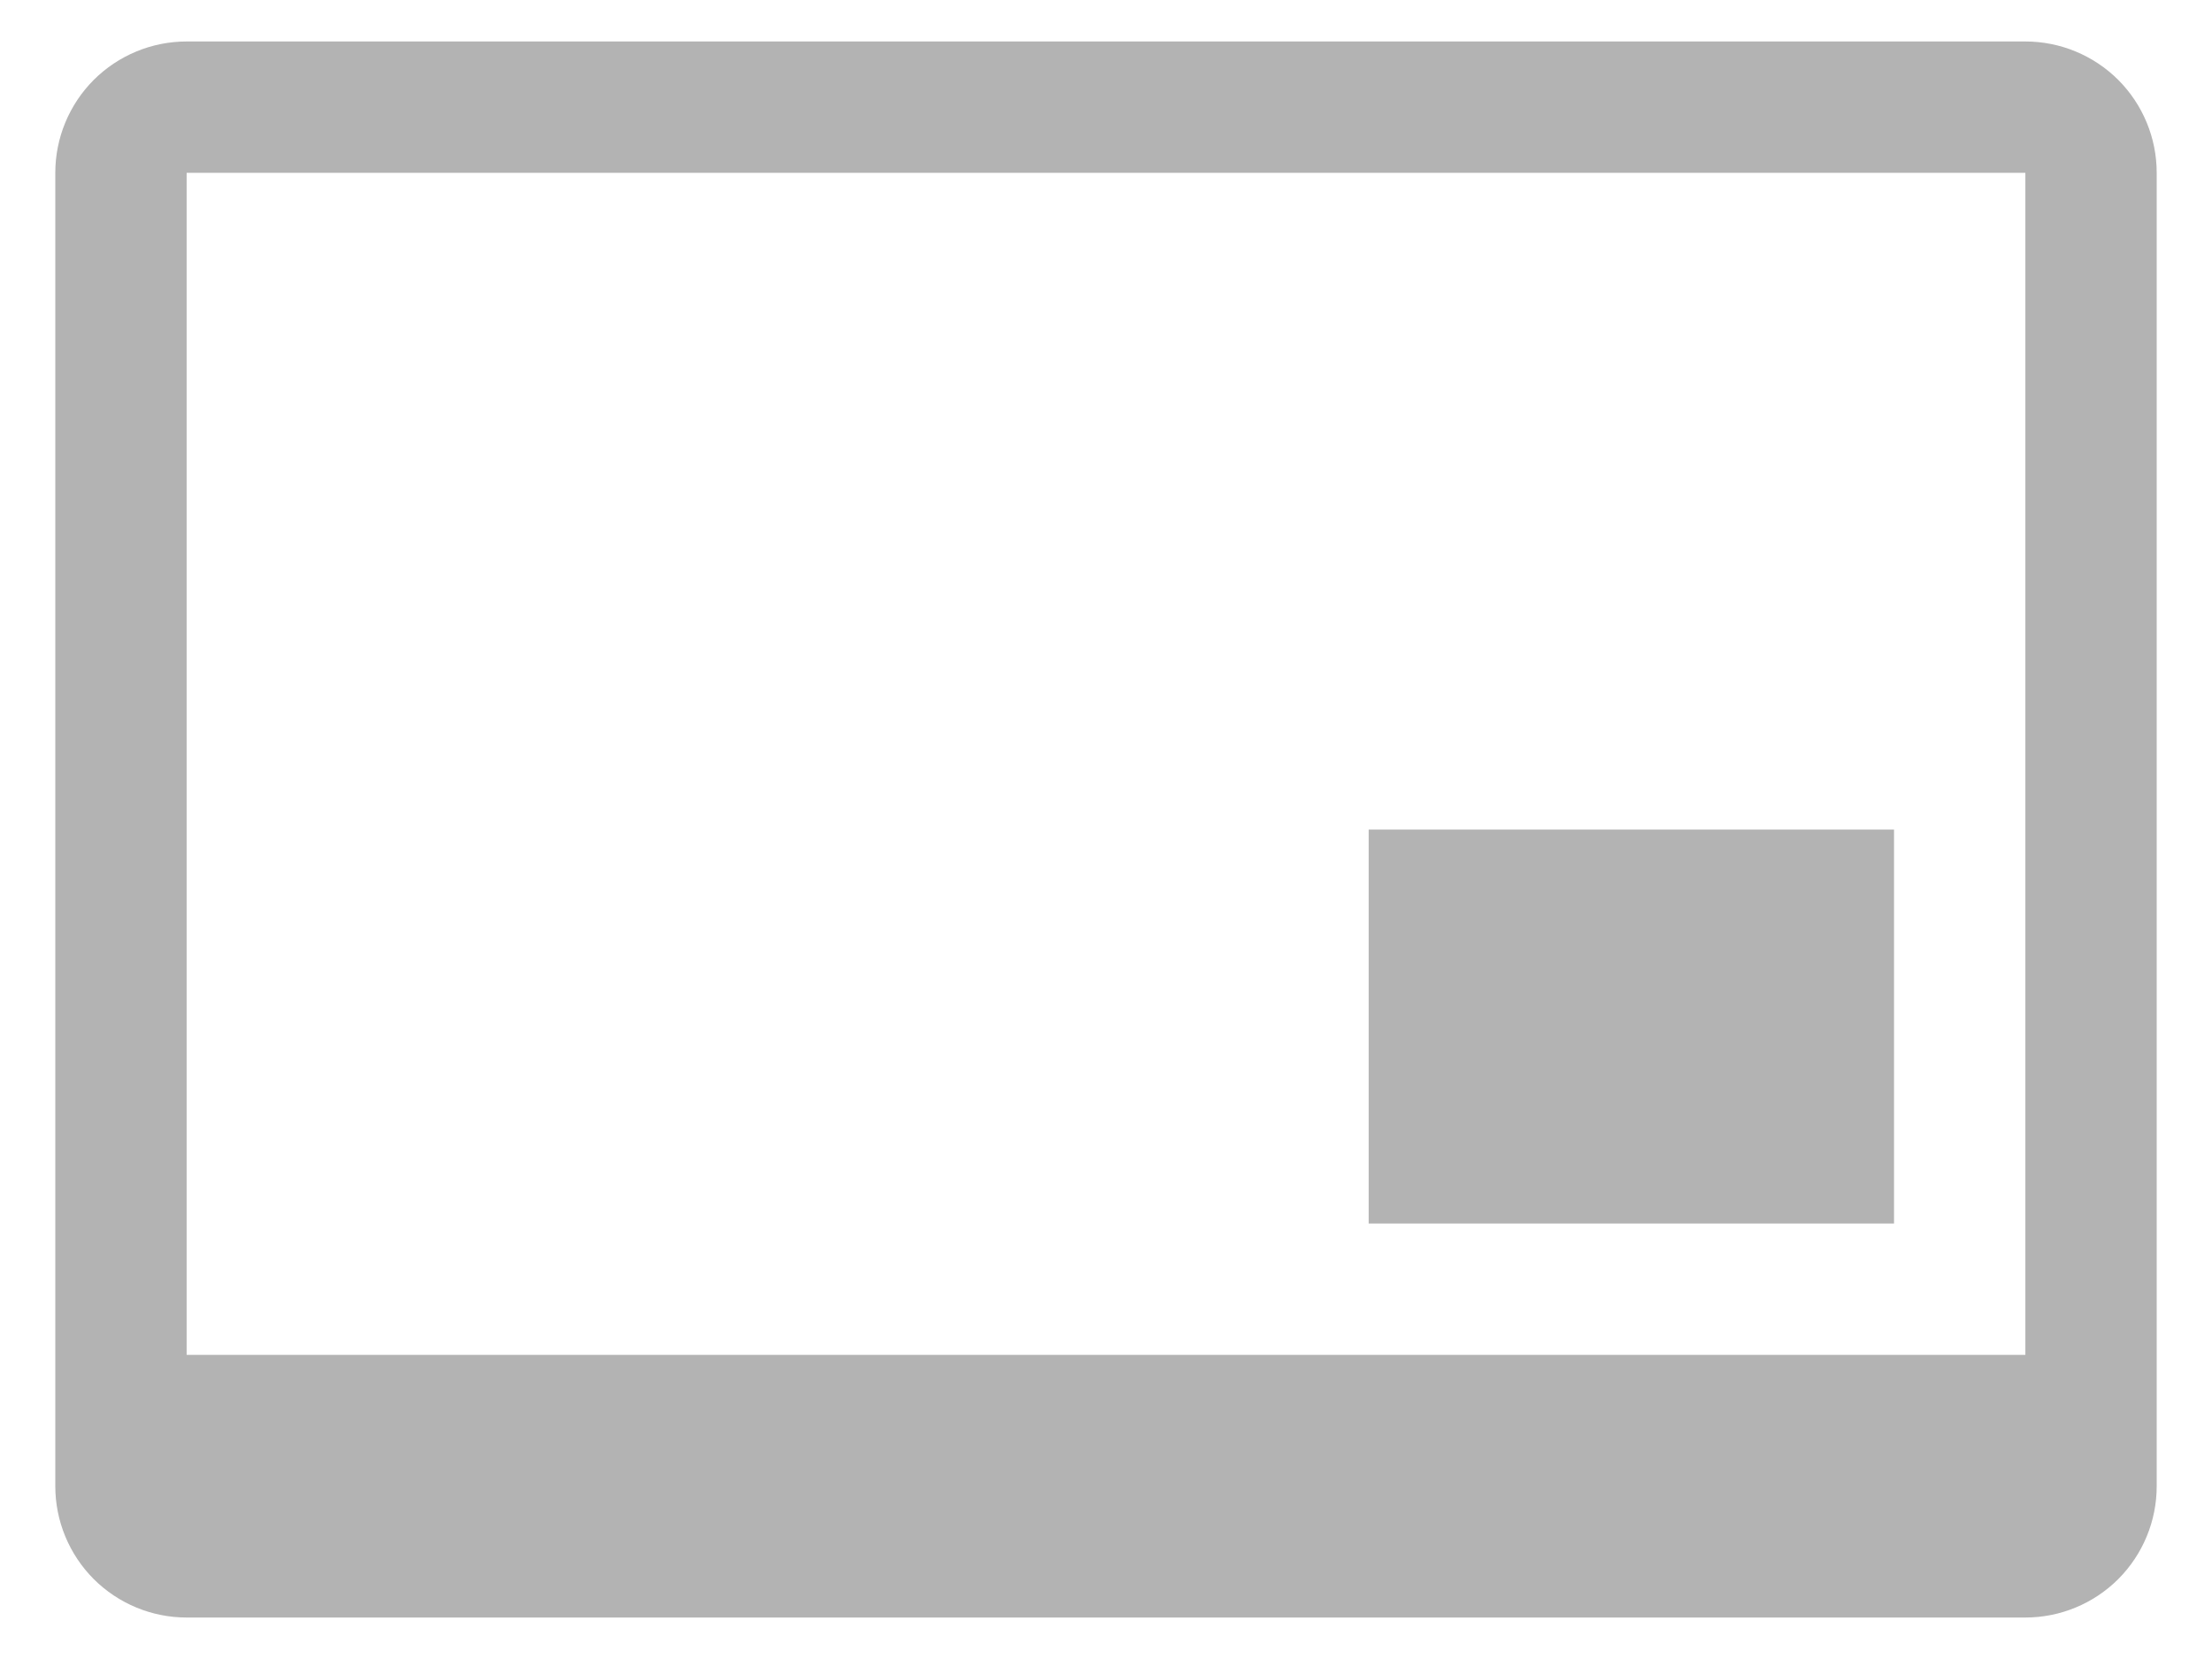 <svg width="24" height="18" viewBox="0 0 24 18" fill="none" xmlns="http://www.w3.org/2000/svg">
<path fill-rule="evenodd" clip-rule="evenodd" d="M2.025 14.7V1.875H21.975V14.7H2.025ZM21.975 0.45H2.025C1.647 0.45 1.285 0.6 1.017 0.867C0.75 1.135 0.6 1.497 0.6 1.875V16.125C0.6 16.503 0.75 16.865 1.017 17.133C1.285 17.4 1.647 17.55 2.025 17.55H21.975C22.353 17.55 22.715 17.4 22.983 17.133C23.25 16.865 23.4 16.503 23.4 16.125V1.875C23.4 1.497 23.25 1.135 22.983 0.867C22.715 0.6 22.353 0.45 21.975 0.45ZM20.55 9H14.85V13.275H20.55V9Z" fill="#B3B3B3"/>
</svg>
